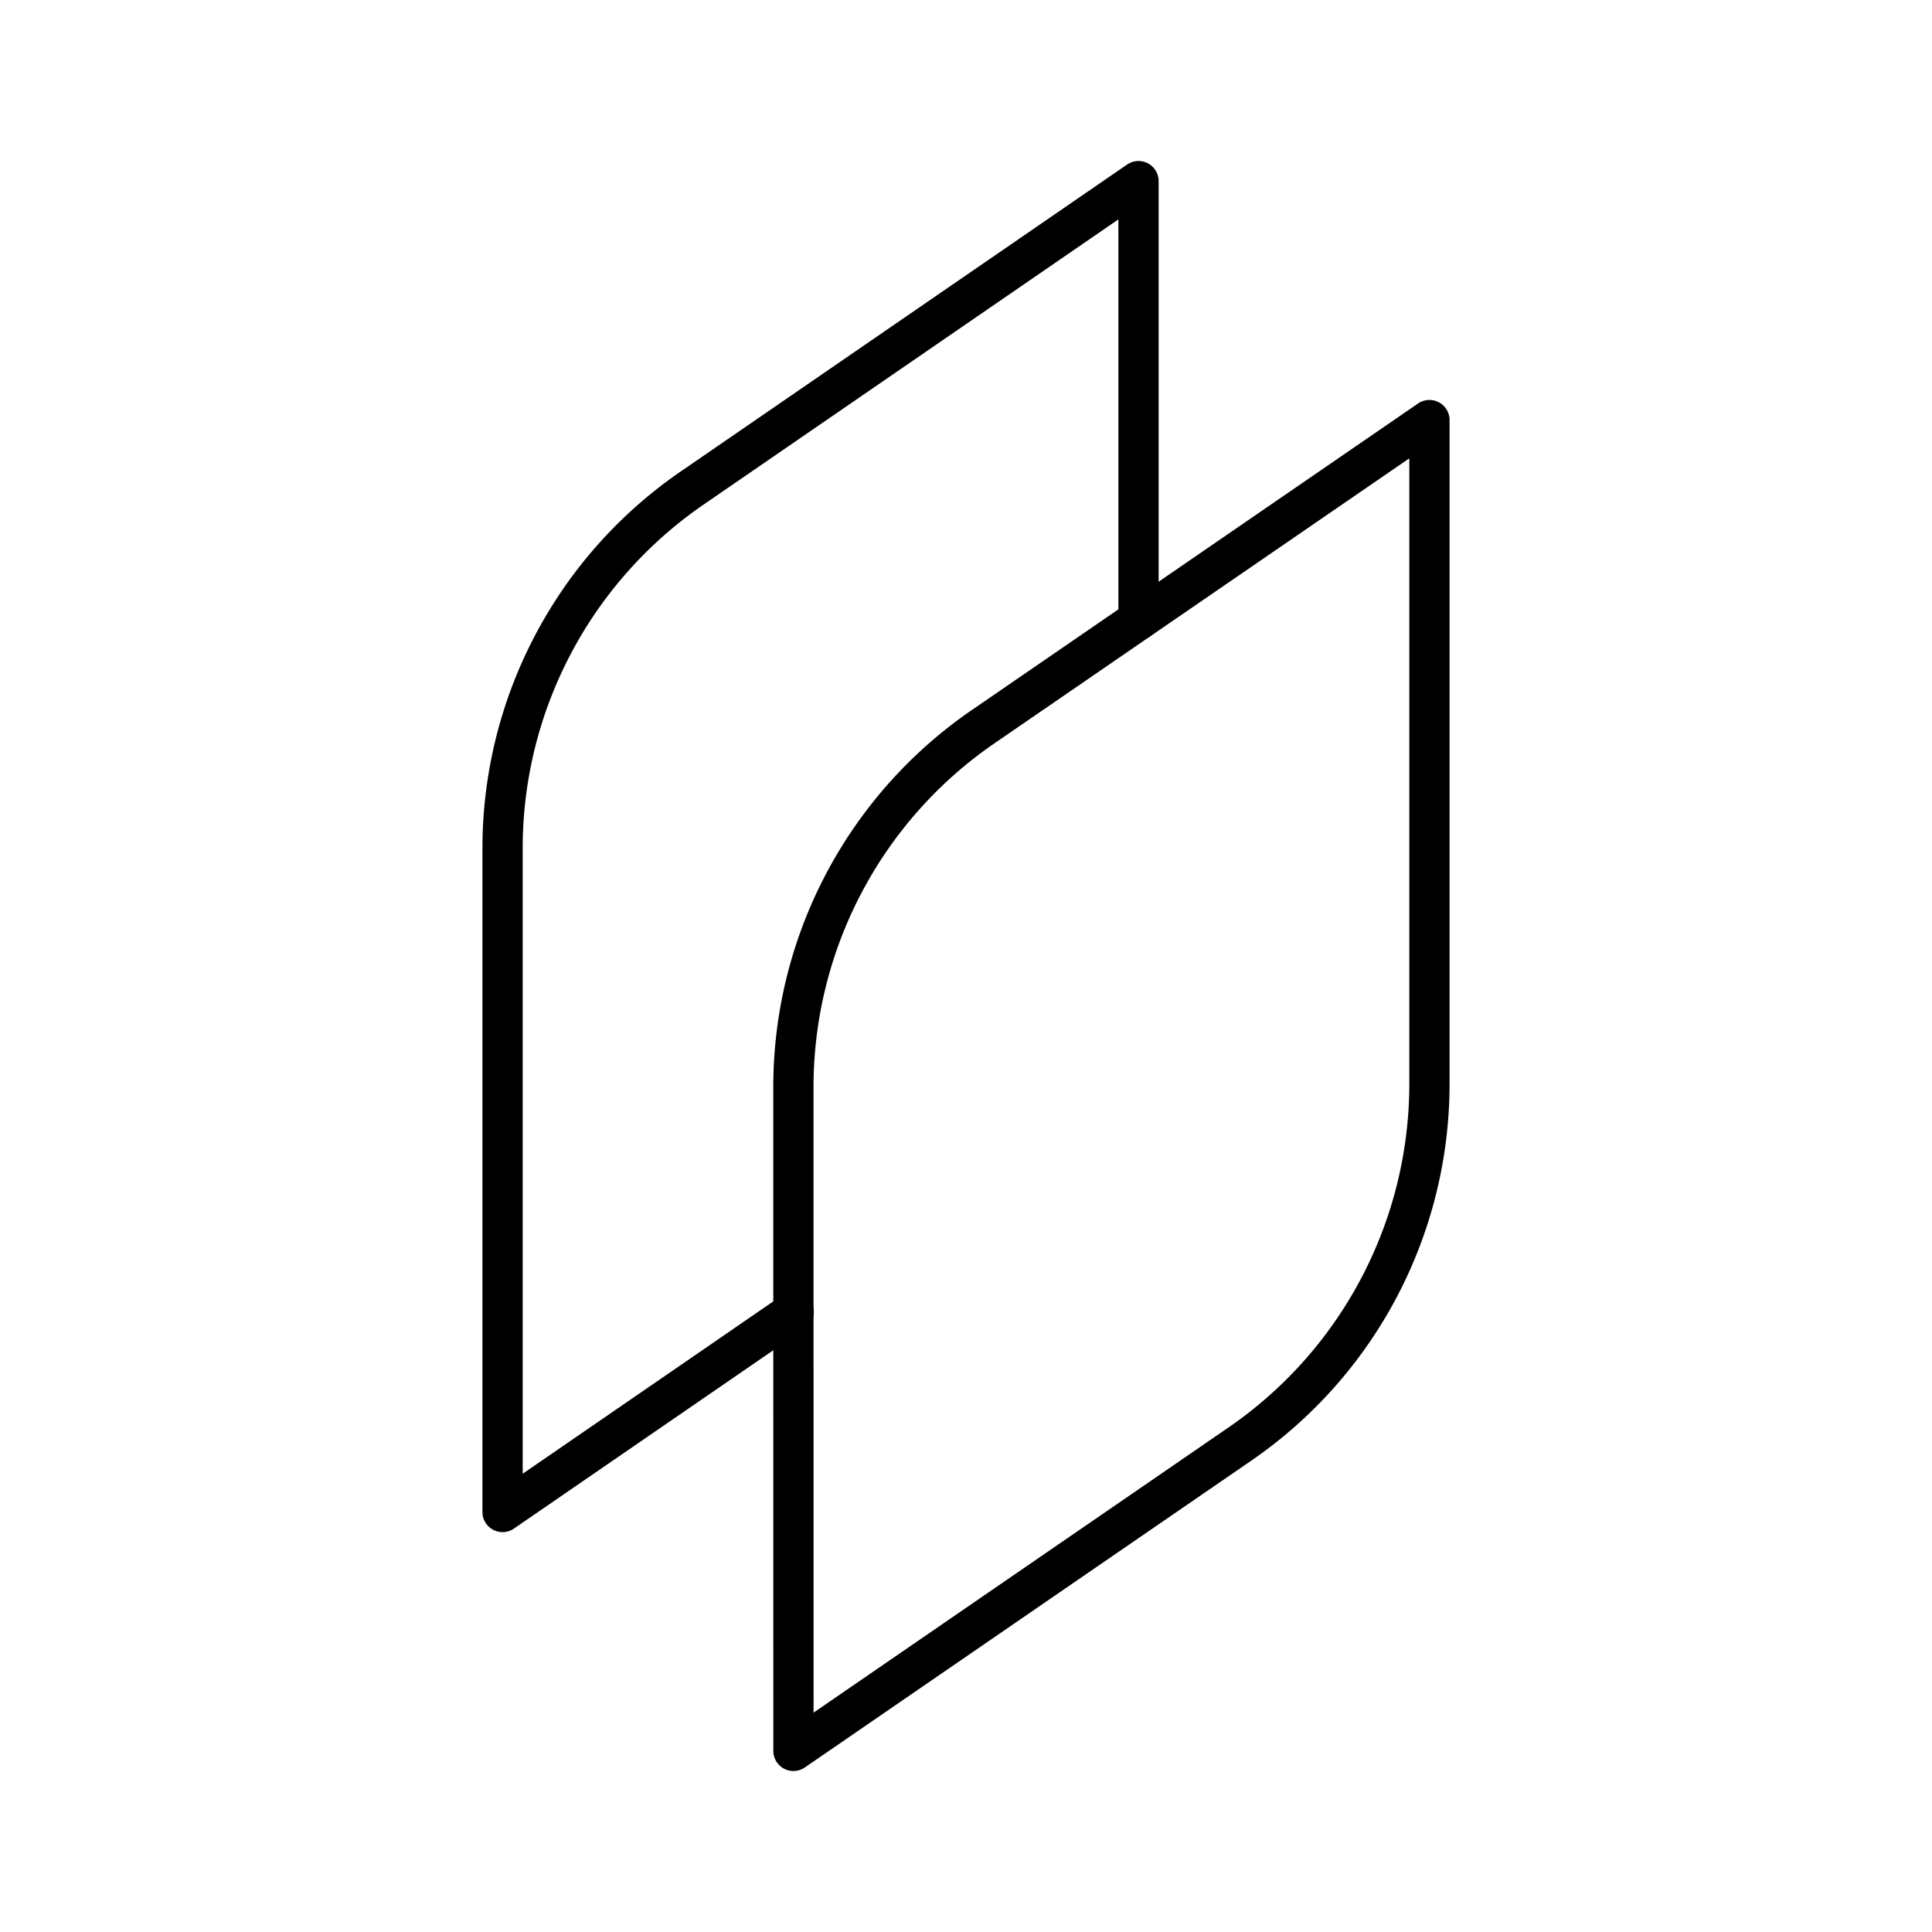 <svg xmlns="http://www.w3.org/2000/svg" width="3em" height="3em" viewBox="0 0 48 48"><path fill="none" stroke="currentColor" stroke-linecap="round" stroke-linejoin="round" d="m19.713 43.5l11.092-7.623a10.86 10.86 0 0 0 4.709-8.95v-16.49L24.42 18.058a10.86 10.86 0 0 0-4.708 8.95z"/><path fill="none" stroke="currentColor" stroke-linecap="round" stroke-linejoin="round" d="M28.286 15.402V4.5l-11.087 7.623a10.86 10.86 0 0 0-4.713 8.948v16.494l7.232-4.973"/></svg>